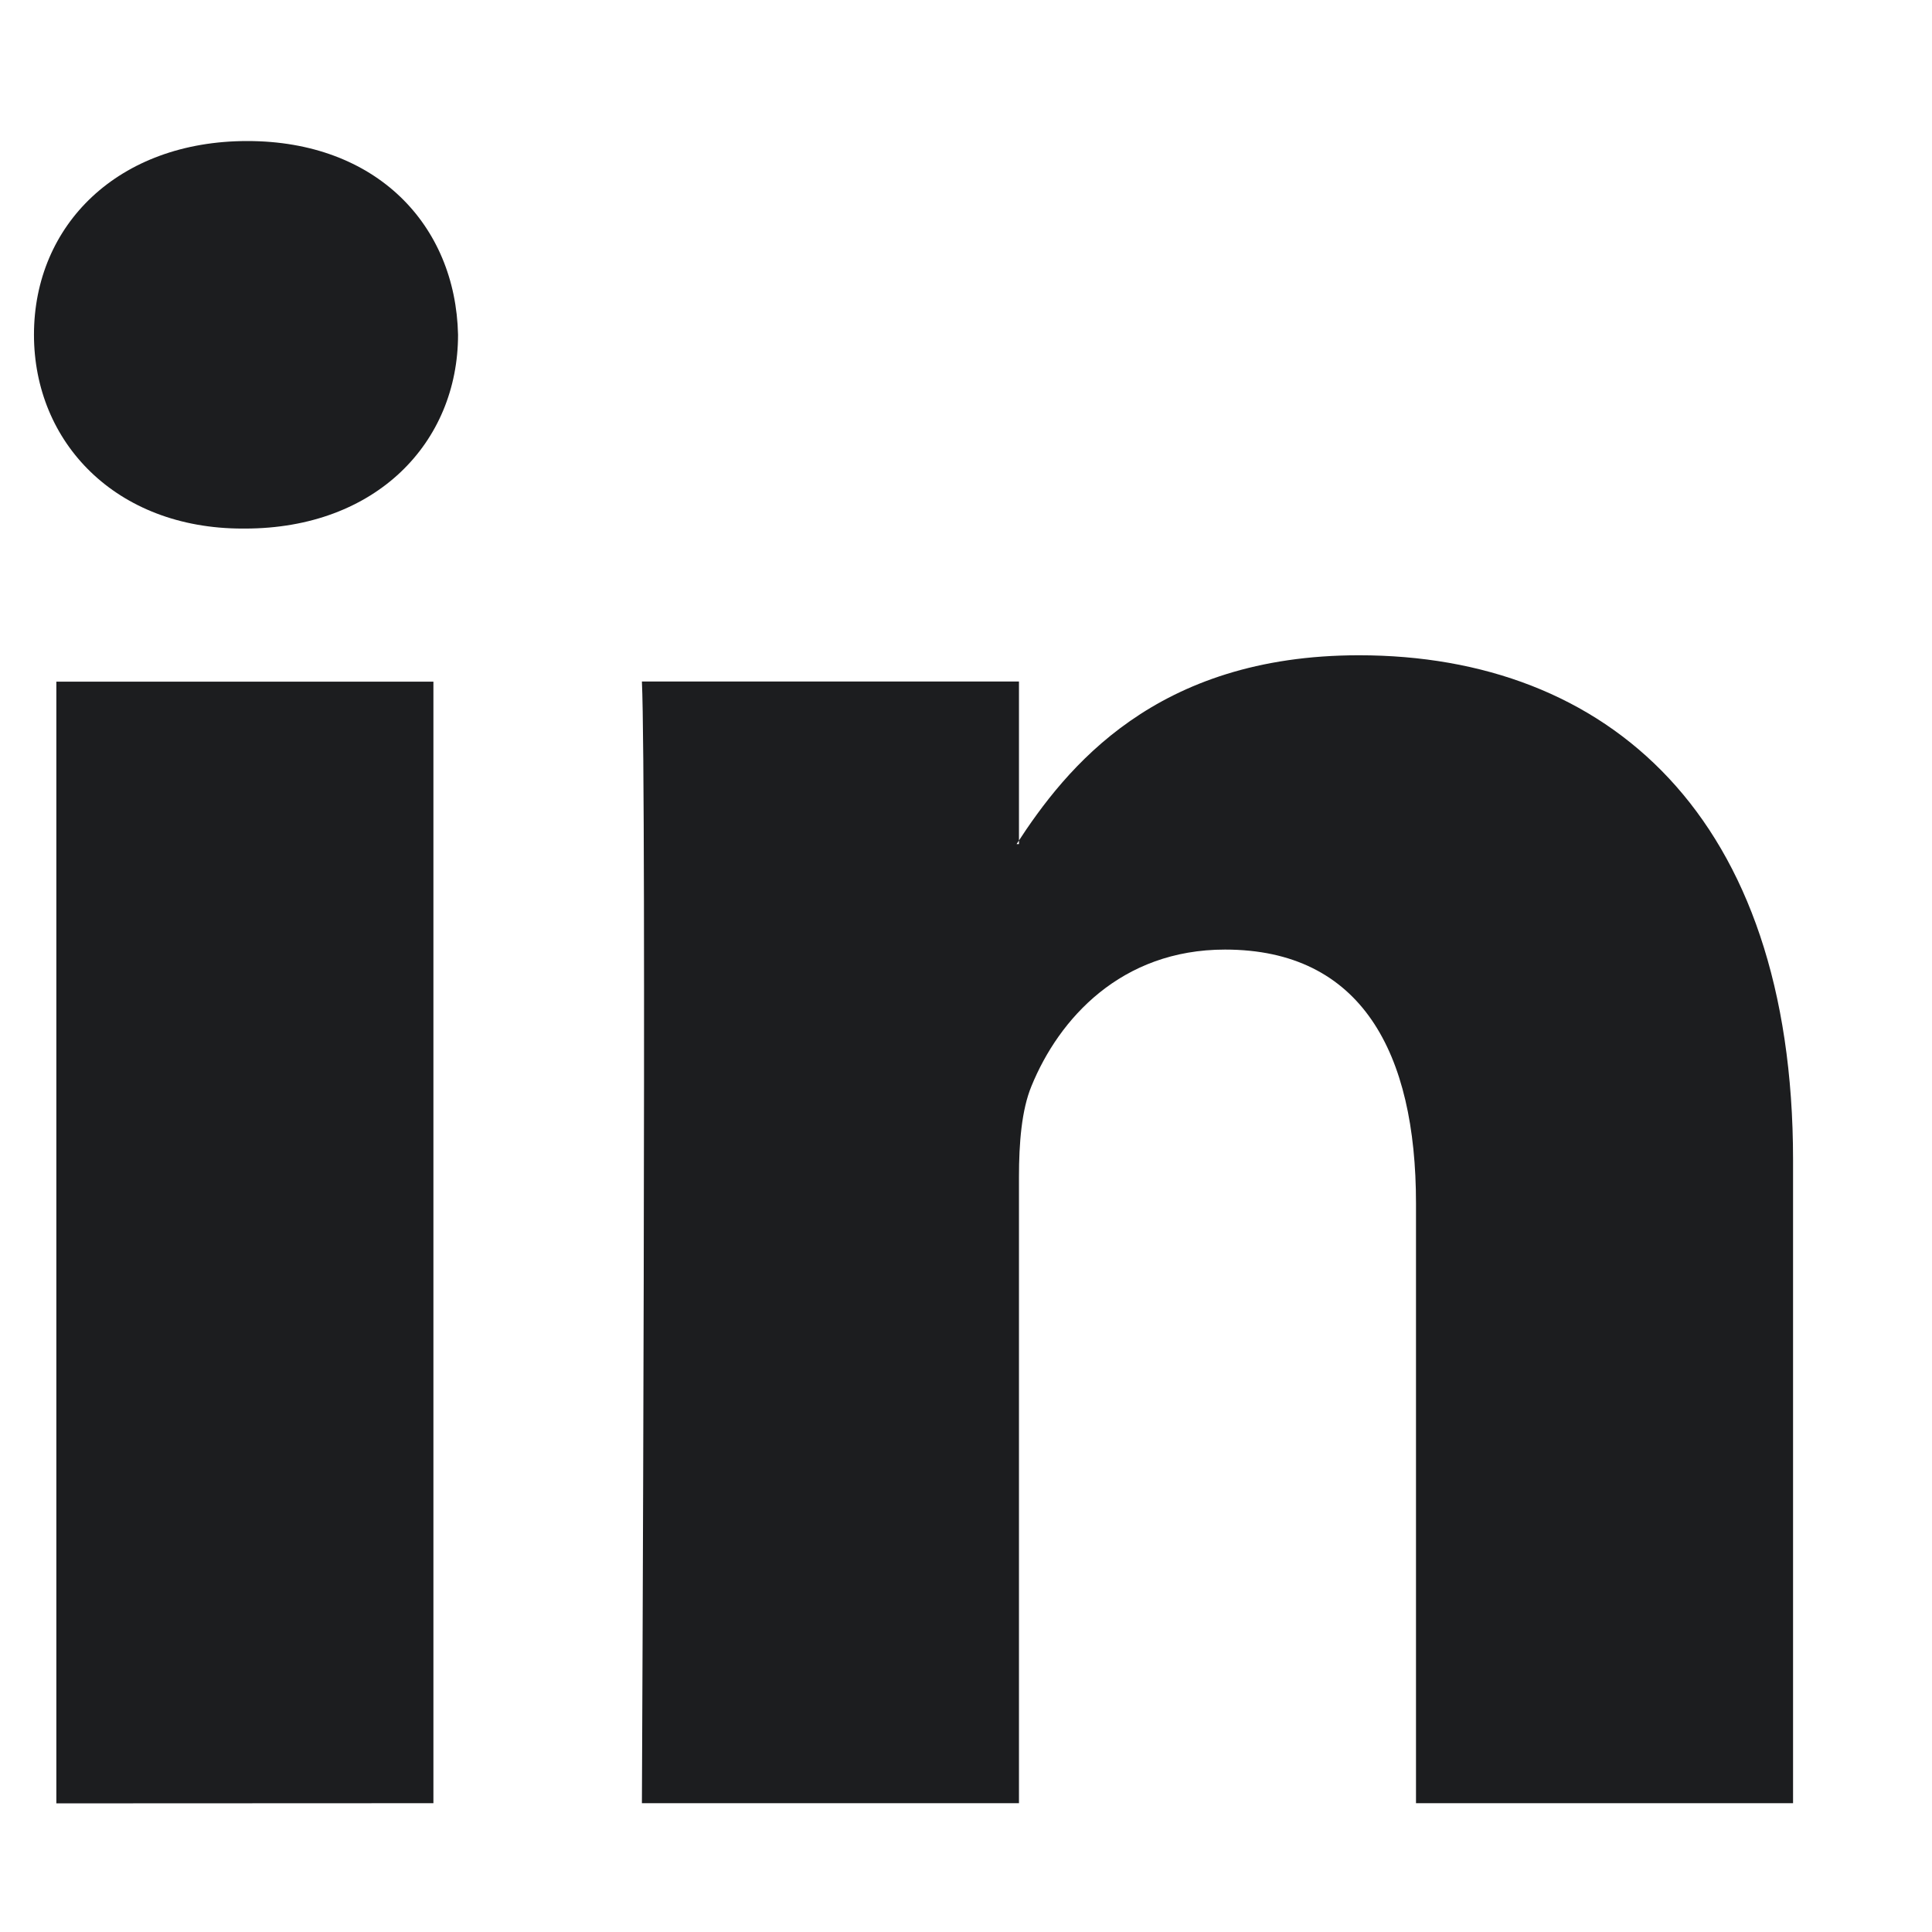 <svg width="12" height="12" viewBox="0 0 12 12" fill="none" xmlns="http://www.w3.org/2000/svg">
<path fill-rule="evenodd" clip-rule="evenodd" d="M2.692 11.2V4.234H0.35V11.201L2.692 11.2ZM1.521 3.283C2.337 3.283 2.845 2.748 2.845 2.079C2.83 1.396 2.337 0.876 1.536 0.876C0.735 0.876 0.211 1.396 0.211 2.079C0.211 2.748 0.72 3.283 1.506 3.283H1.521ZM3.987 11.2H6.329V7.31C6.329 7.102 6.345 6.894 6.407 6.745C6.577 6.329 6.962 5.898 7.609 5.898C8.456 5.898 8.795 6.538 8.795 7.474V11.2H11.137V7.205C11.137 5.065 9.981 4.07 8.441 4.07C7.177 4.07 6.622 4.768 6.314 5.243H6.329V4.233H3.987C4.017 4.887 3.987 11.2 3.987 11.2Z" fill="#1C1D1F"/>
</svg>
